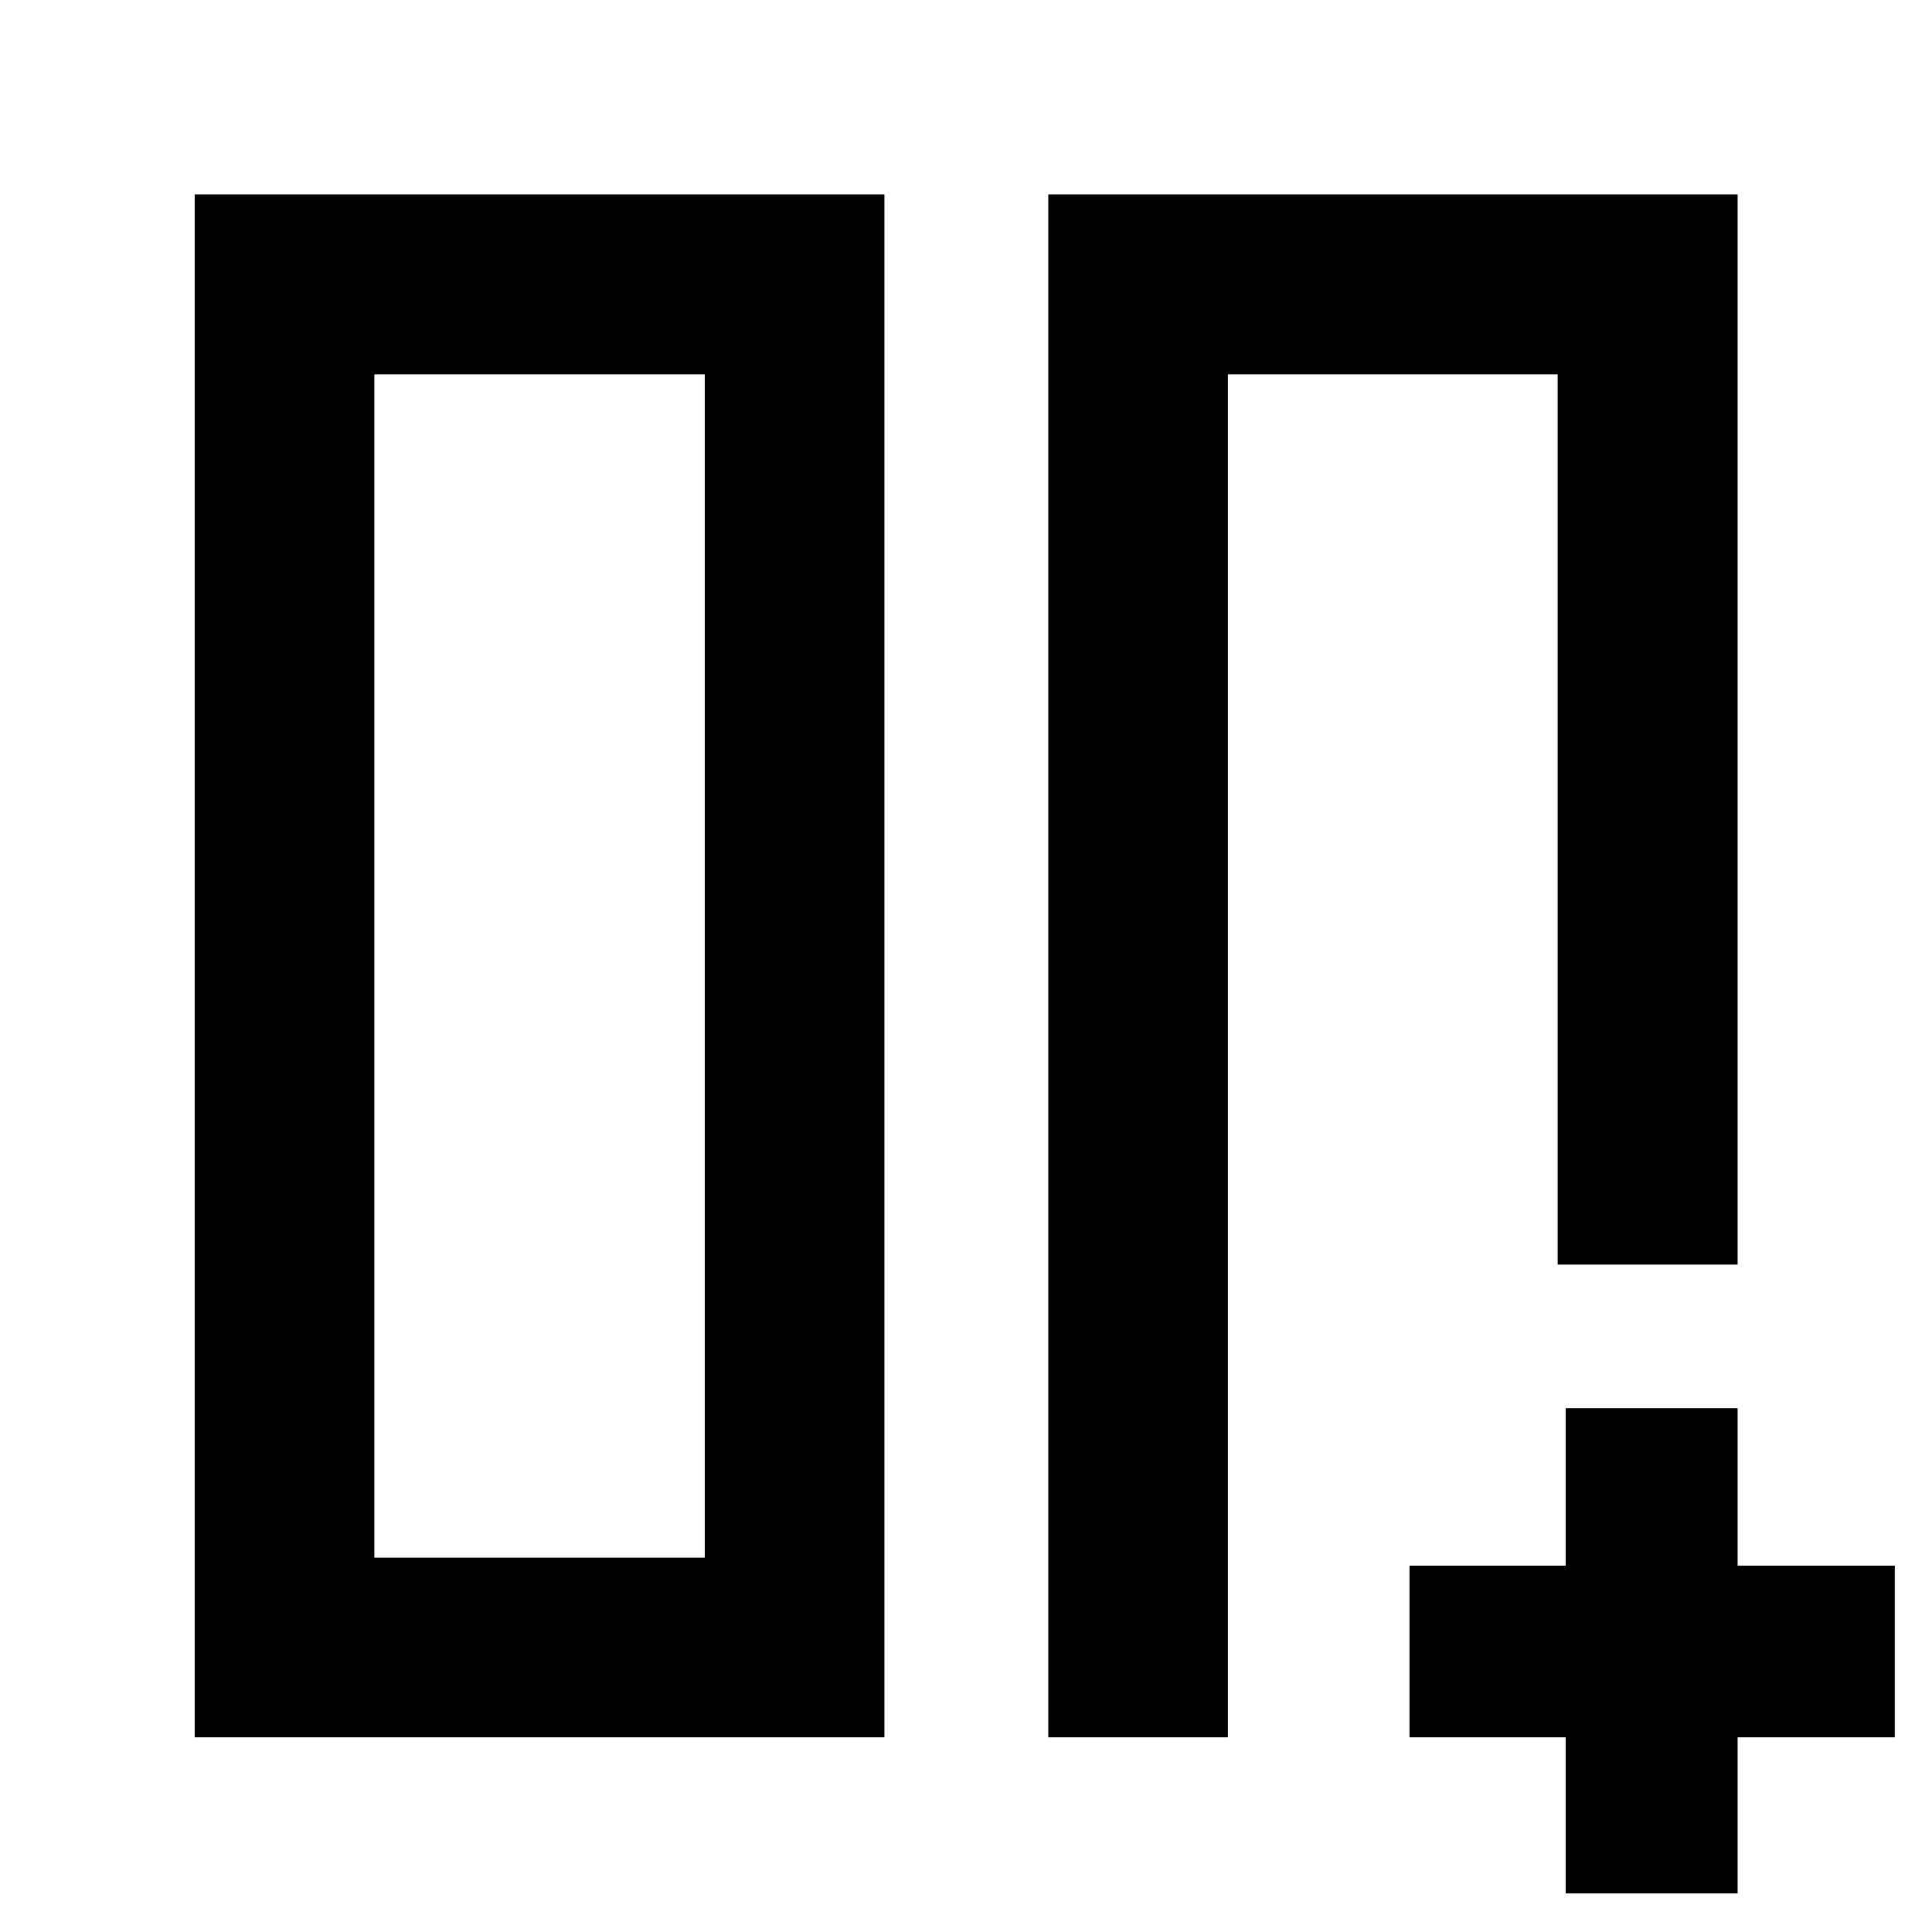 <svg xmlns="http://www.w3.org/2000/svg" height="40" viewBox="0 -960 960 960" width="40"><path d="M773.99-773.99h.9-145.85H633.23h-23.09 163.85Zm-253.11-89.42h342.53v531.79h-89.42v-442.37H610.14v677.24h-89.26v-766.66ZM96.75-96.75v-766.66h342.71v766.66H96.75ZM350.2-773.99H186.01v587.98H350.2v-587.98Zm0 0H186.01 350.2ZM777.97-19.17v-77.58h-77.59v-85.28h77.59v-78.25h85.44v78.25h78.09v85.28h-78.09v77.58h-85.44Z"/></svg>